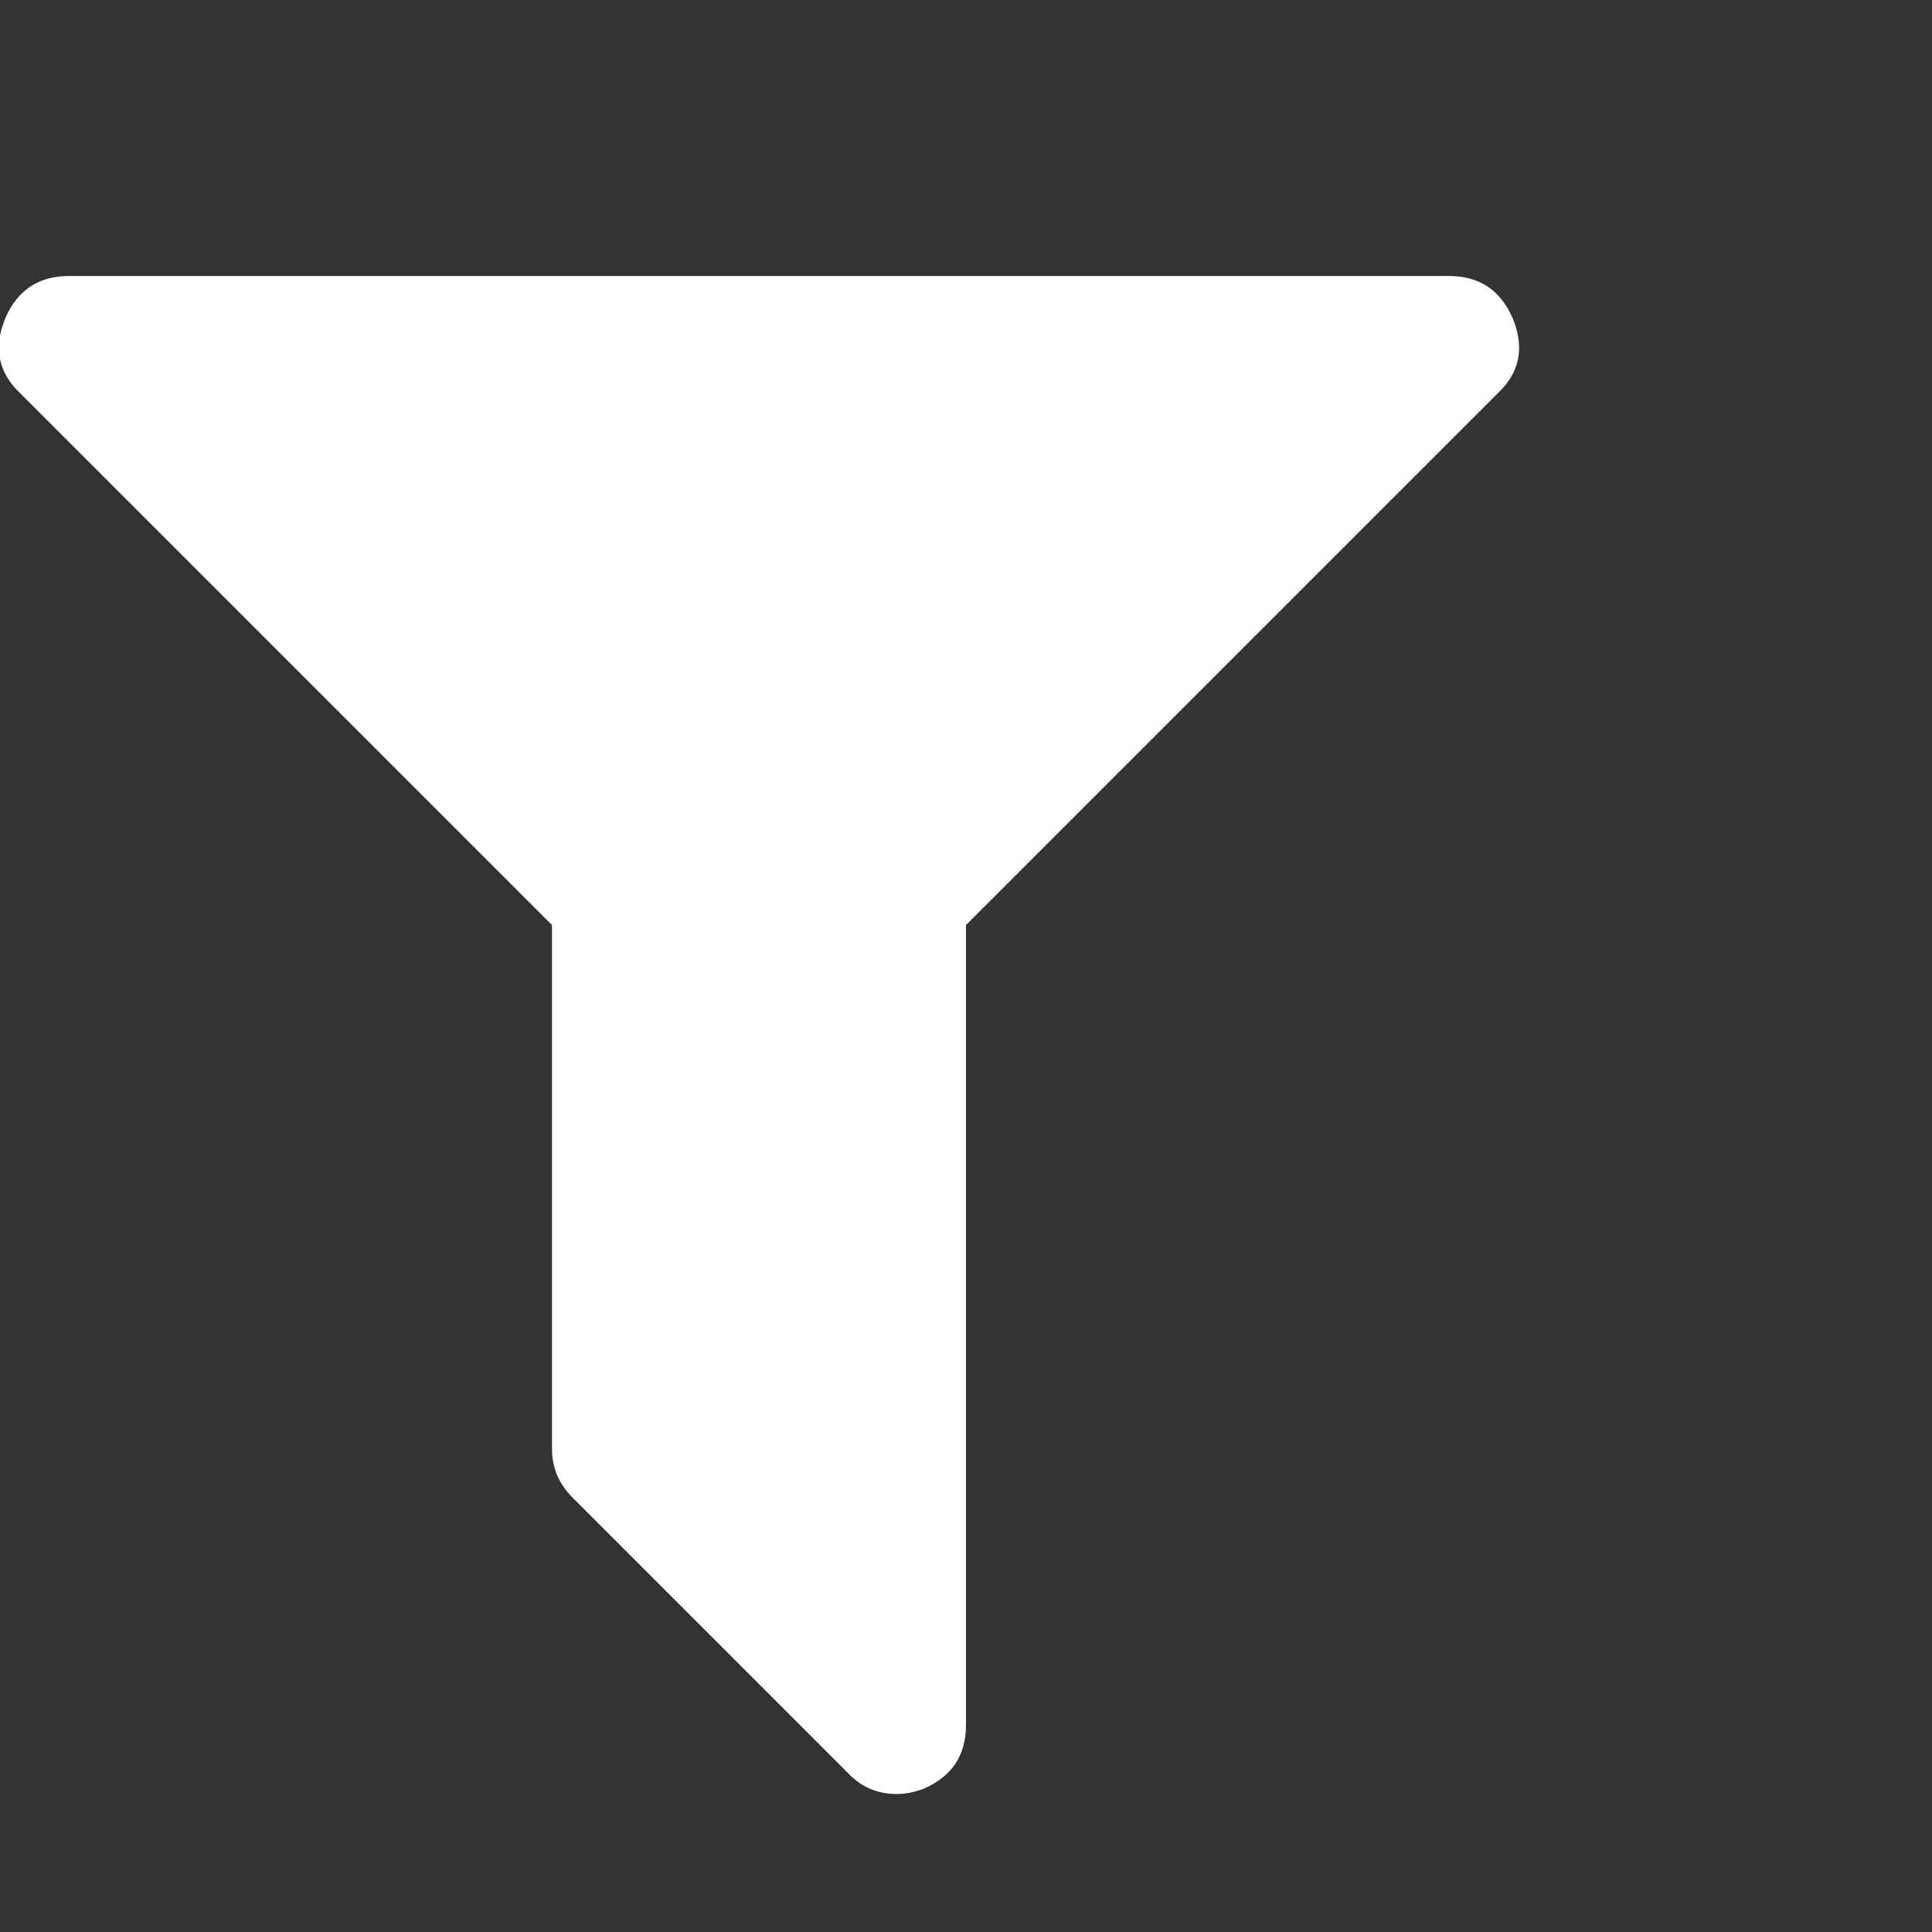 <?xml version="1.0" encoding="utf-8"?>
<!DOCTYPE svg PUBLIC "-//W3C//DTD SVG 1.1 Tiny//EN" "http://www.w3.org/Graphics/SVG/1.1/DTD/svg11-tiny.dtd">
<svg version="1.1" baseProfile="tiny" id="Layer_1" xmlns="http://www.w3.org/2000/svg" xmlns:xlink="http://www.w3.org/1999/xlink" x="0px" y="0px" width="16px" height="16px" viewBox="0 0 500 500" xml:space="preserve">
	<rect x="0" y="0" width="500" height="500" fill="#333333" stroke="none"/>
	<path d="M391.462 82.31q4.743 11.44-3.906 19.531l-137.556 137.556v207.031q0 11.719-10.882 16.462-3.627 1.395-6.976 1.395-7.534 0-12.556-5.301l-71.429-71.429q-5.301-5.301-5.301-12.556v-135.603l-137.556-137.556q-8.649-8.091-3.906-19.531 4.743-10.882 16.462-10.882h357.143q11.719 0 16.462 10.882z" fill="#ffffff" />
</svg>
